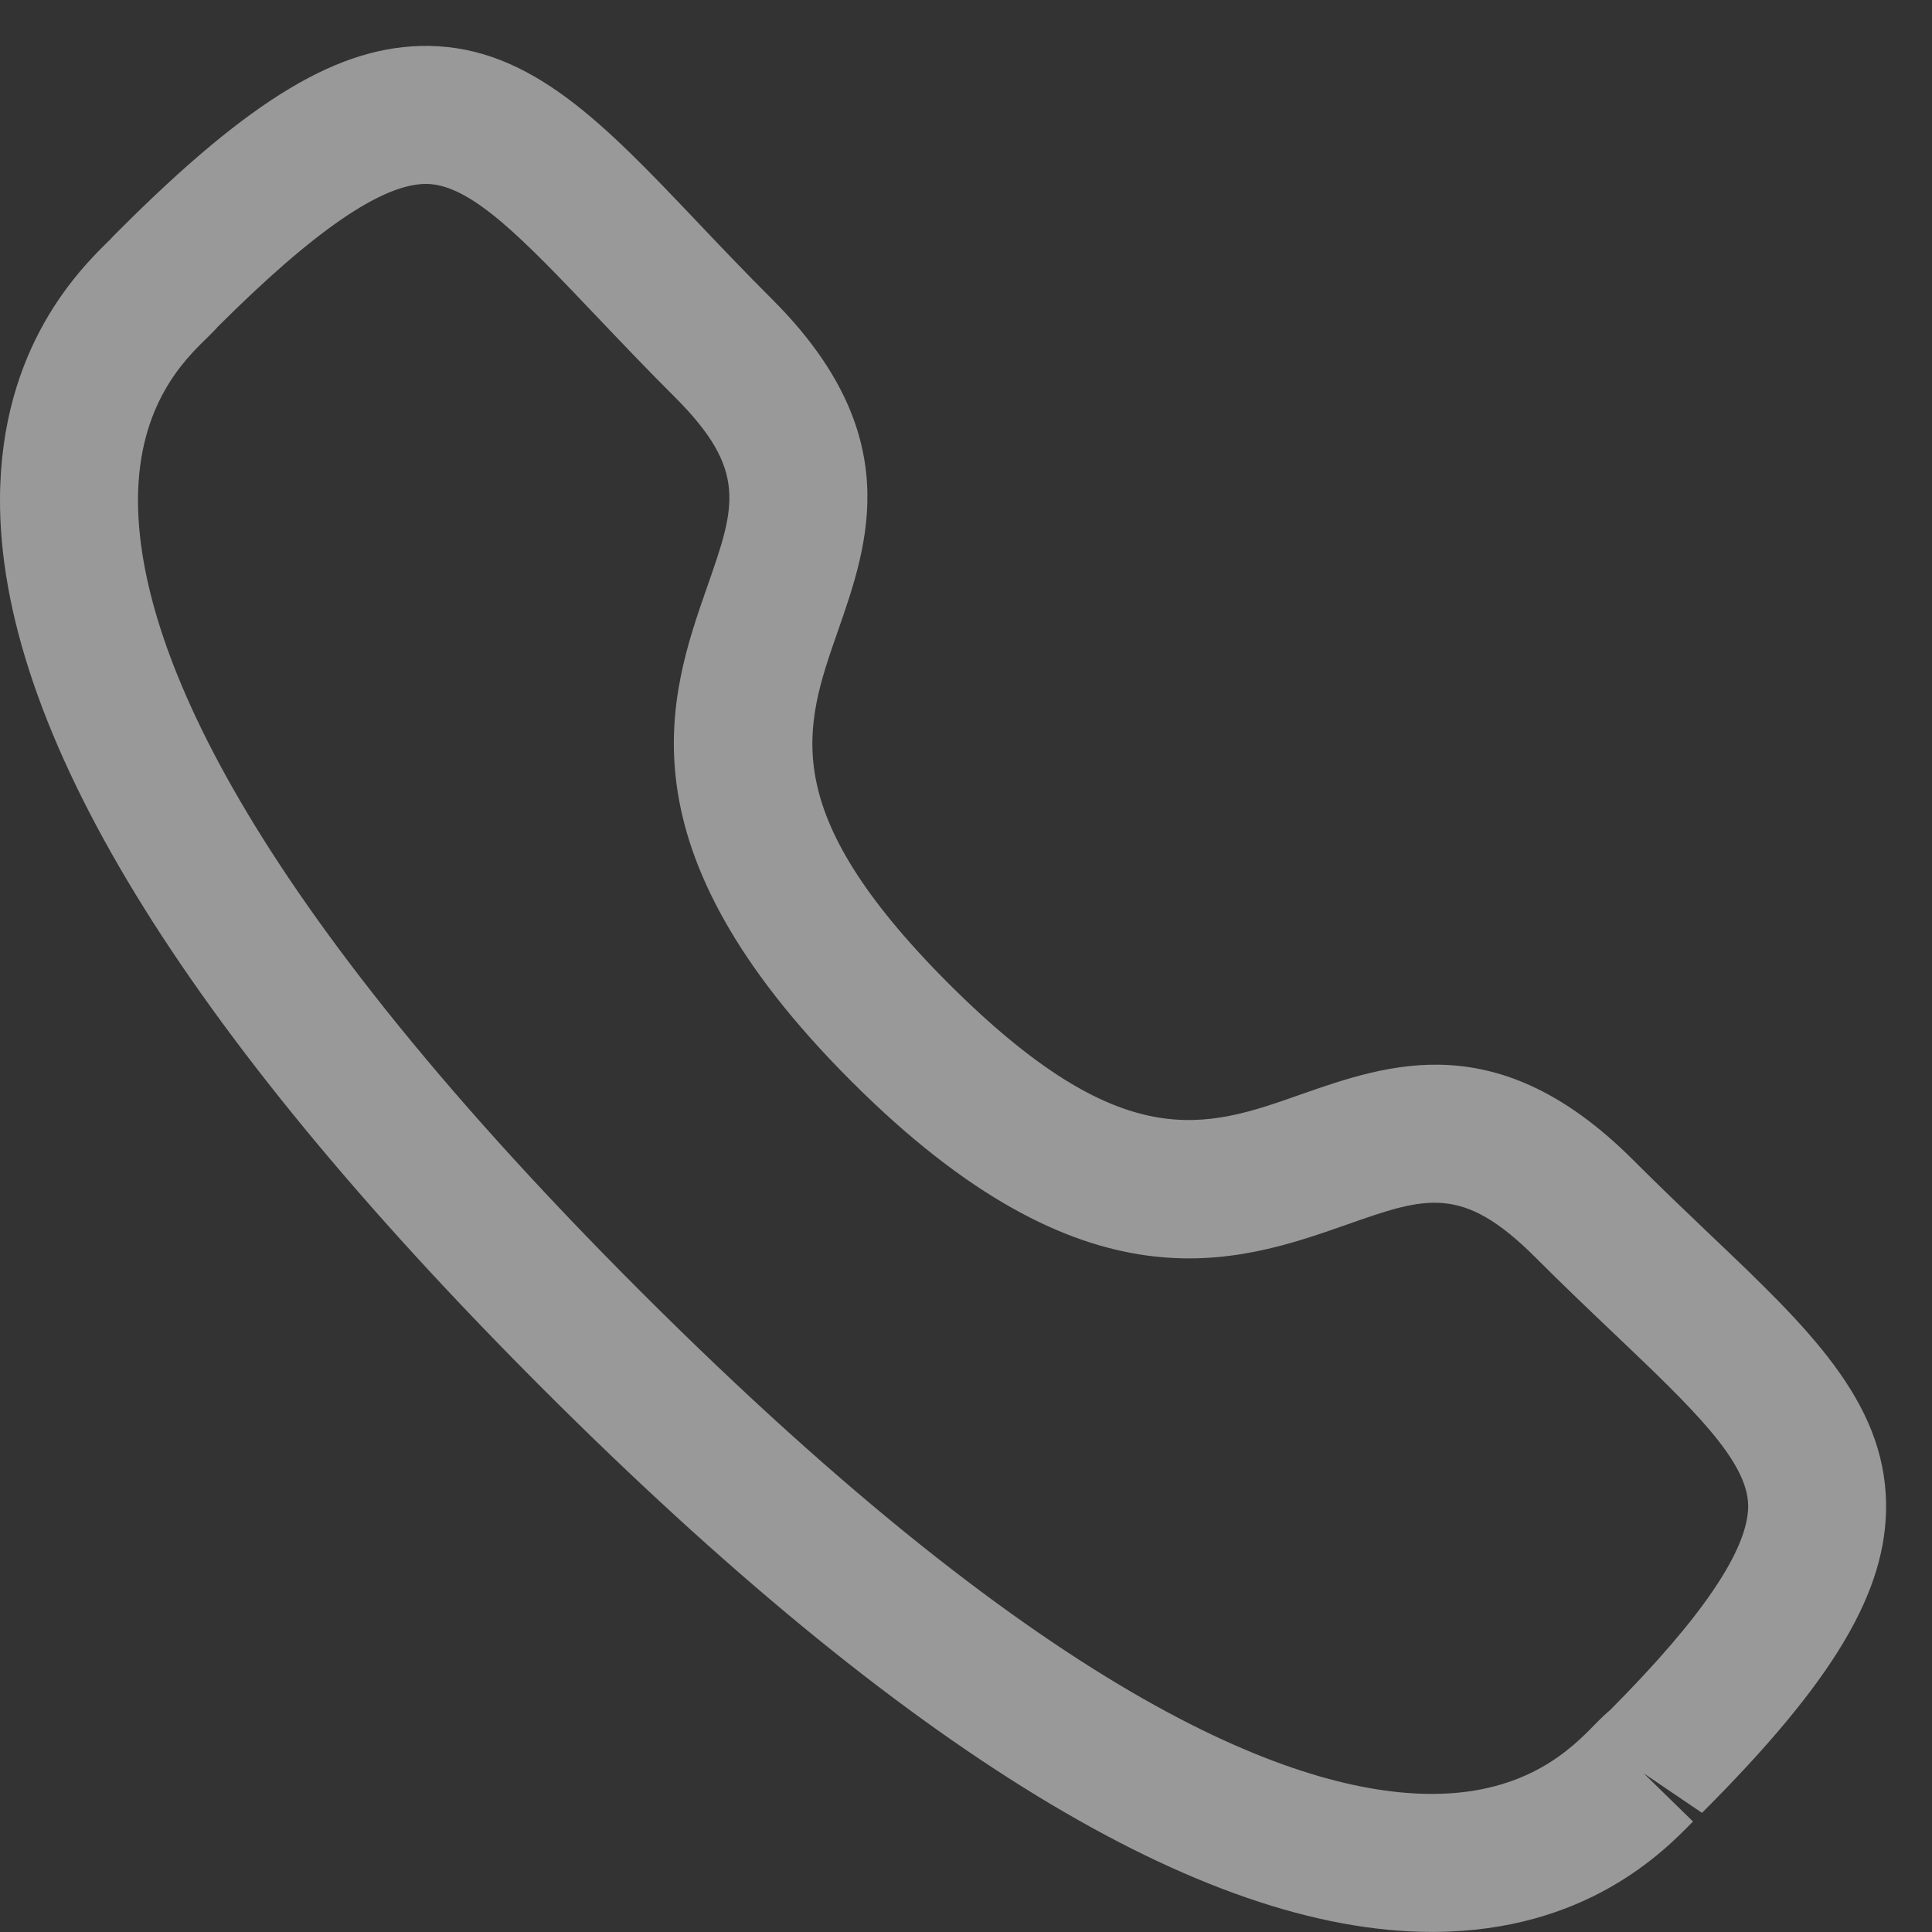 <svg width="21" height="21" viewBox="0 0 21 21" fill="none" xmlns="http://www.w3.org/2000/svg">
<rect x="0" y="0" width="21" height="21" fill="#333333" stroke="none"/>
<path fill-rule="evenodd" clip-rule="evenodd" d="M2.36 3.56C2.362 3.56 2.312 3.612 2.249 3.674C2.007 3.909 1.506 4.398 1.5 5.421C1.493 6.852 2.434 9.509 6.965 14.039C11.475 18.547 14.127 19.499 15.562 19.499H15.582C16.605 19.494 17.093 18.992 17.329 18.751C17.401 18.677 17.459 18.623 17.5 18.589C18.497 17.587 19.006 16.841 19.002 16.363C18.994 15.875 18.387 15.298 17.549 14.5C17.282 14.246 16.991 13.97 16.686 13.664C15.893 12.873 15.499 13.008 14.636 13.312C13.441 13.731 11.8 14.301 9.253 11.752C6.701 9.202 7.272 7.564 7.69 6.369C7.992 5.505 8.13 5.111 7.336 4.317C7.025 4.007 6.746 3.713 6.489 3.443C5.696 2.609 5.124 2.006 4.639 1.999H4.631C4.152 1.999 3.408 2.511 2.355 3.564C2.358 3.561 2.359 3.56 2.36 3.56ZM15.562 20.999C13.07 20.999 9.822 19.015 5.905 15.1C1.973 11.169 -0.014 7.91 0 5.413C0.01 3.763 0.875 2.918 1.2 2.601C1.217 2.58 1.275 2.523 1.295 2.503C2.729 1.068 3.696 0.488 4.658 0.499C5.775 0.514 6.57 1.35 7.576 2.409C7.825 2.671 8.095 2.956 8.396 3.256C9.856 4.716 9.44 5.907 9.106 6.863C8.742 7.906 8.427 8.806 10.312 10.692C12.2 12.578 13.101 12.263 14.139 11.896C15.097 11.562 16.285 11.144 17.747 12.604C18.043 12.9 18.323 13.167 18.582 13.414C19.646 14.425 20.486 15.224 20.501 16.344C20.512 17.299 19.933 18.272 18.5 19.705L17.866 19.275L18.402 19.799C18.085 20.124 17.241 20.99 15.591 20.999H15.562Z" fill="white" fill-opacity="0.5"/>
</svg>
